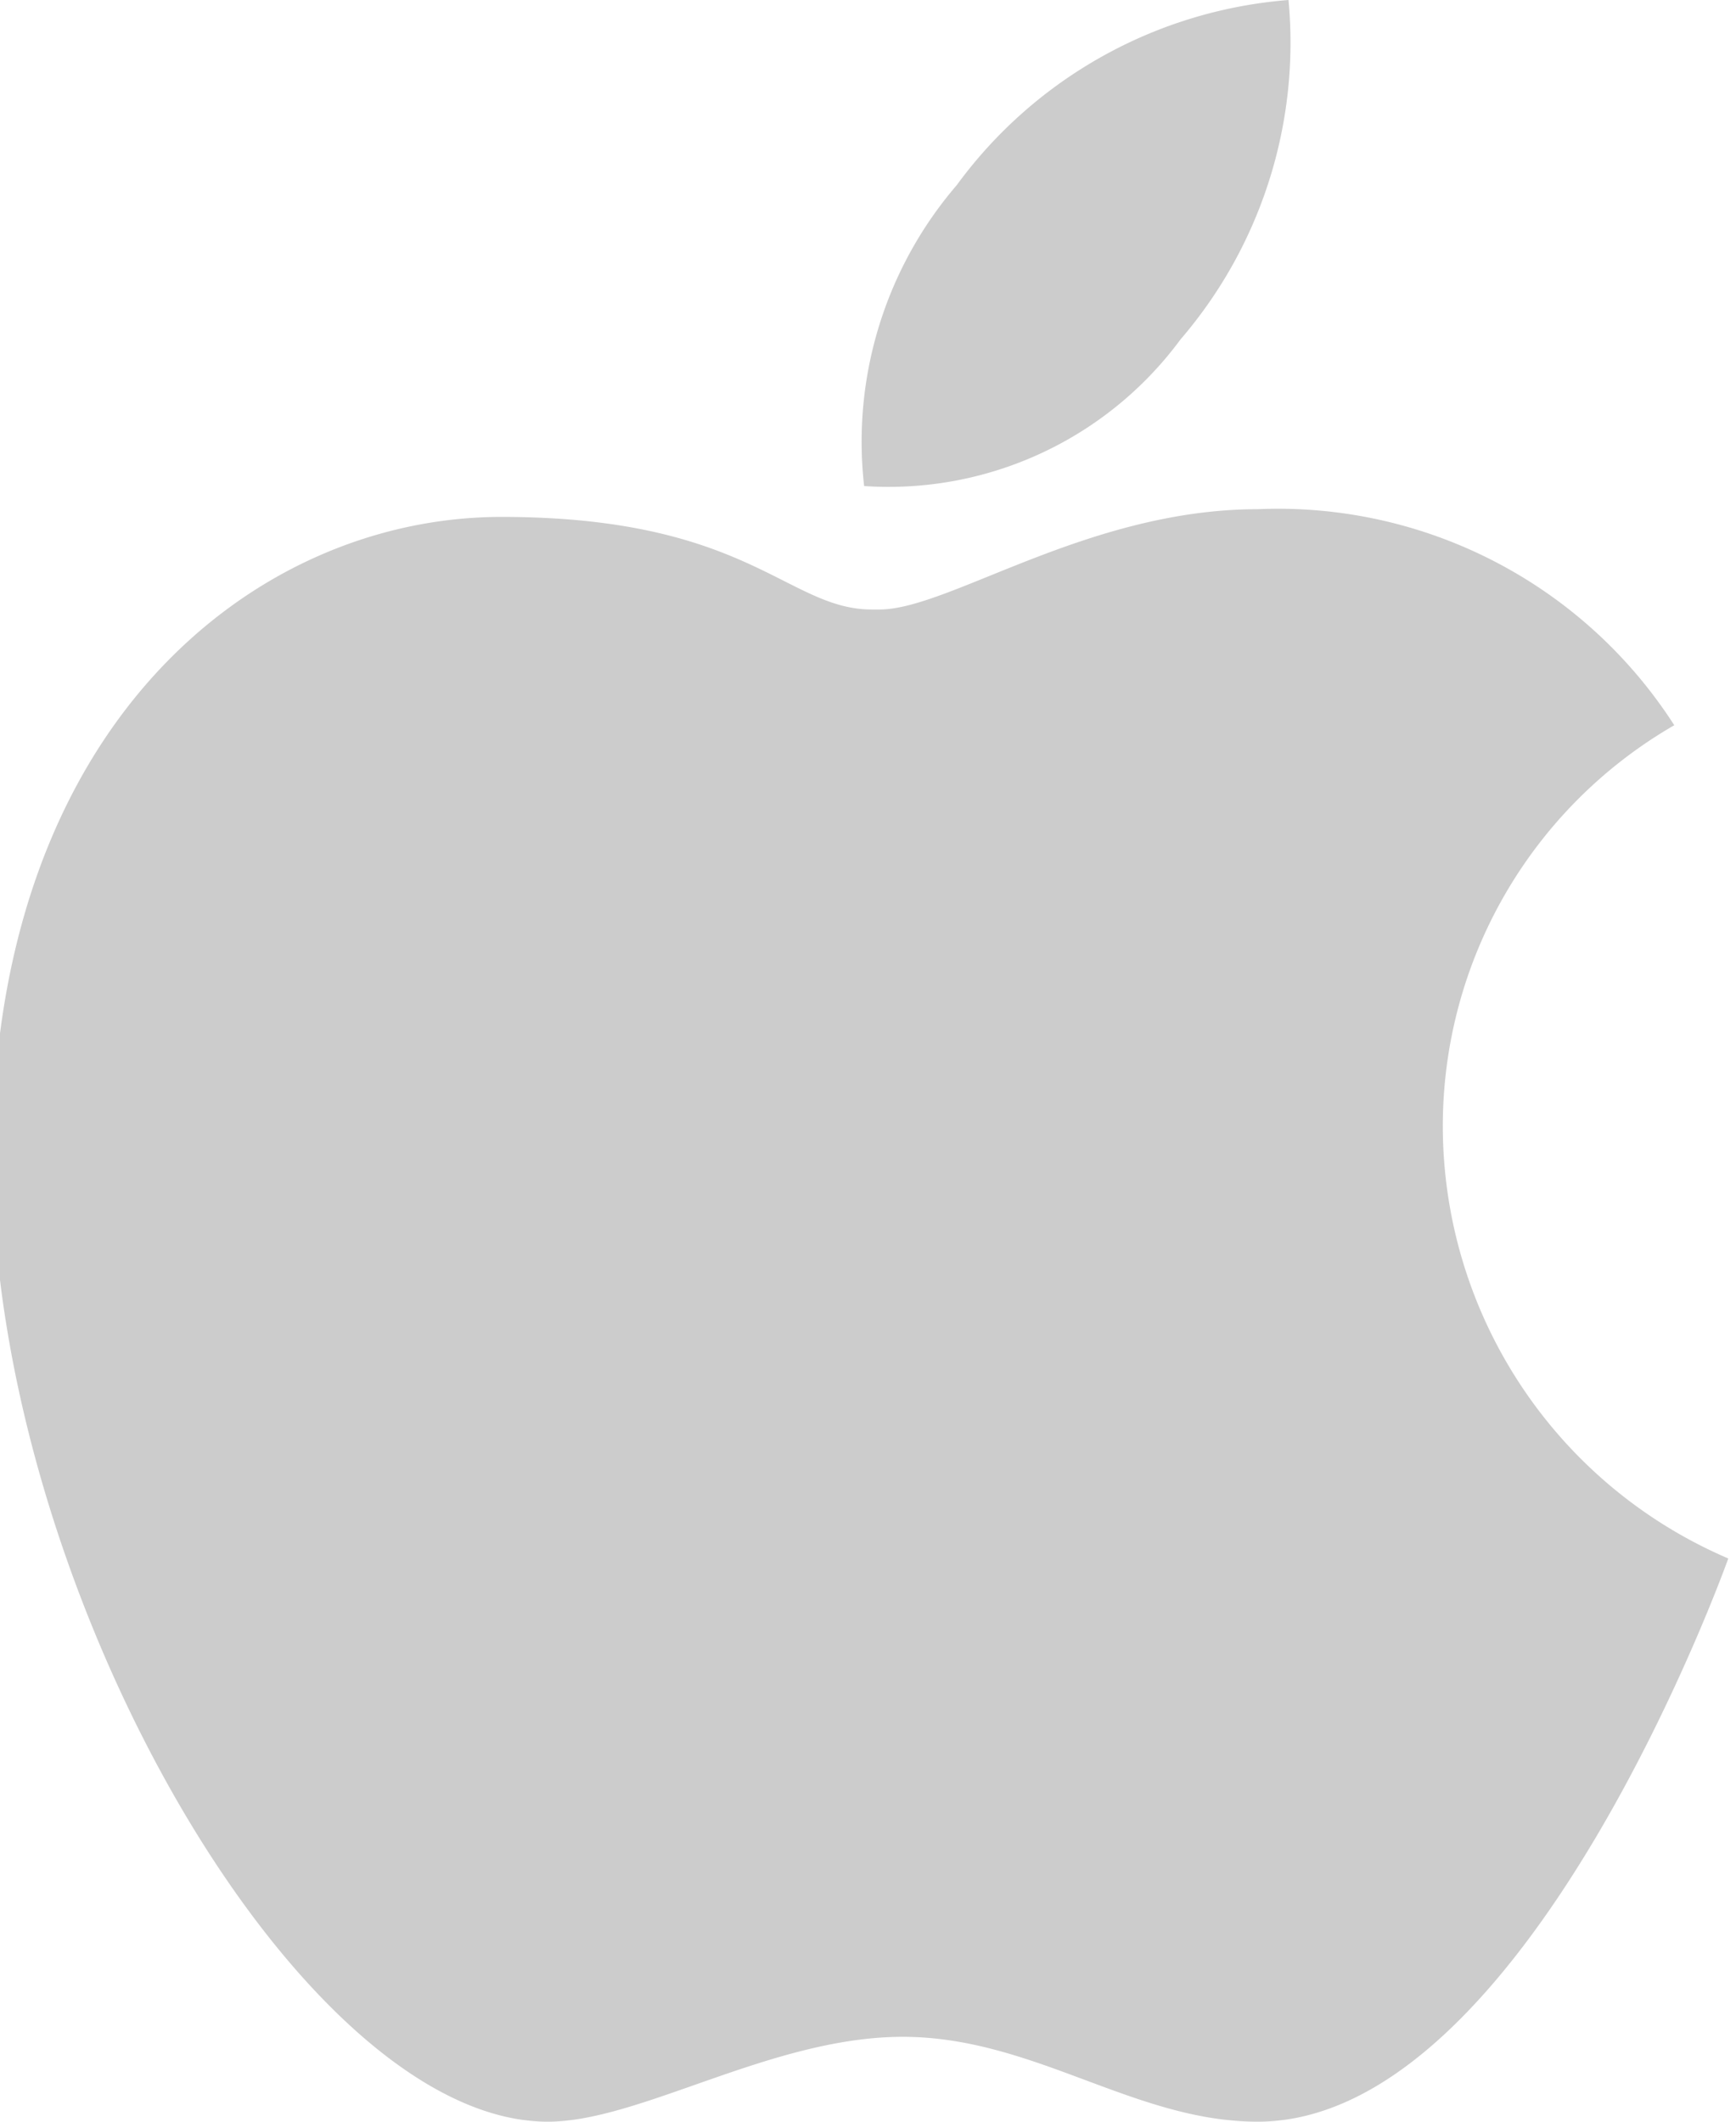 <svg id="Grid" xmlns="http://www.w3.org/2000/svg" viewBox="0 0 22.5 27.5"><defs><style>.cls-1{fill:#ccc;}</style></defs><title>ios</title><path class="cls-1" d="M371.2,5652a5.9,5.9,0,0,1,4.3-2.4,5.9,5.9,0,0,1-1.4,4.4,4.7,4.7,0,0,1-4.1,1.9A5.1,5.1,0,0,1,371.2,5652Zm-1,5.5c0.9,0,2.7-1.3,4.9-1.3a6.1,6.1,0,0,1,5.4,2.8,6,6,0,0,0-3,5.2,6.1,6.1,0,0,0,3.7,5.6s-2.6,7.3-6.1,7.3c-1.6,0-2.9-1.1-4.6-1.1s-3.4,1.1-4.6,1.1c-3.2,0-7.2-6.9-7.2-12.5s3.4-8.3,6.6-8.3,3.7,1.2,4.8,1.2h0Z" transform="translate(-358.8 -5649.6)"/></svg>